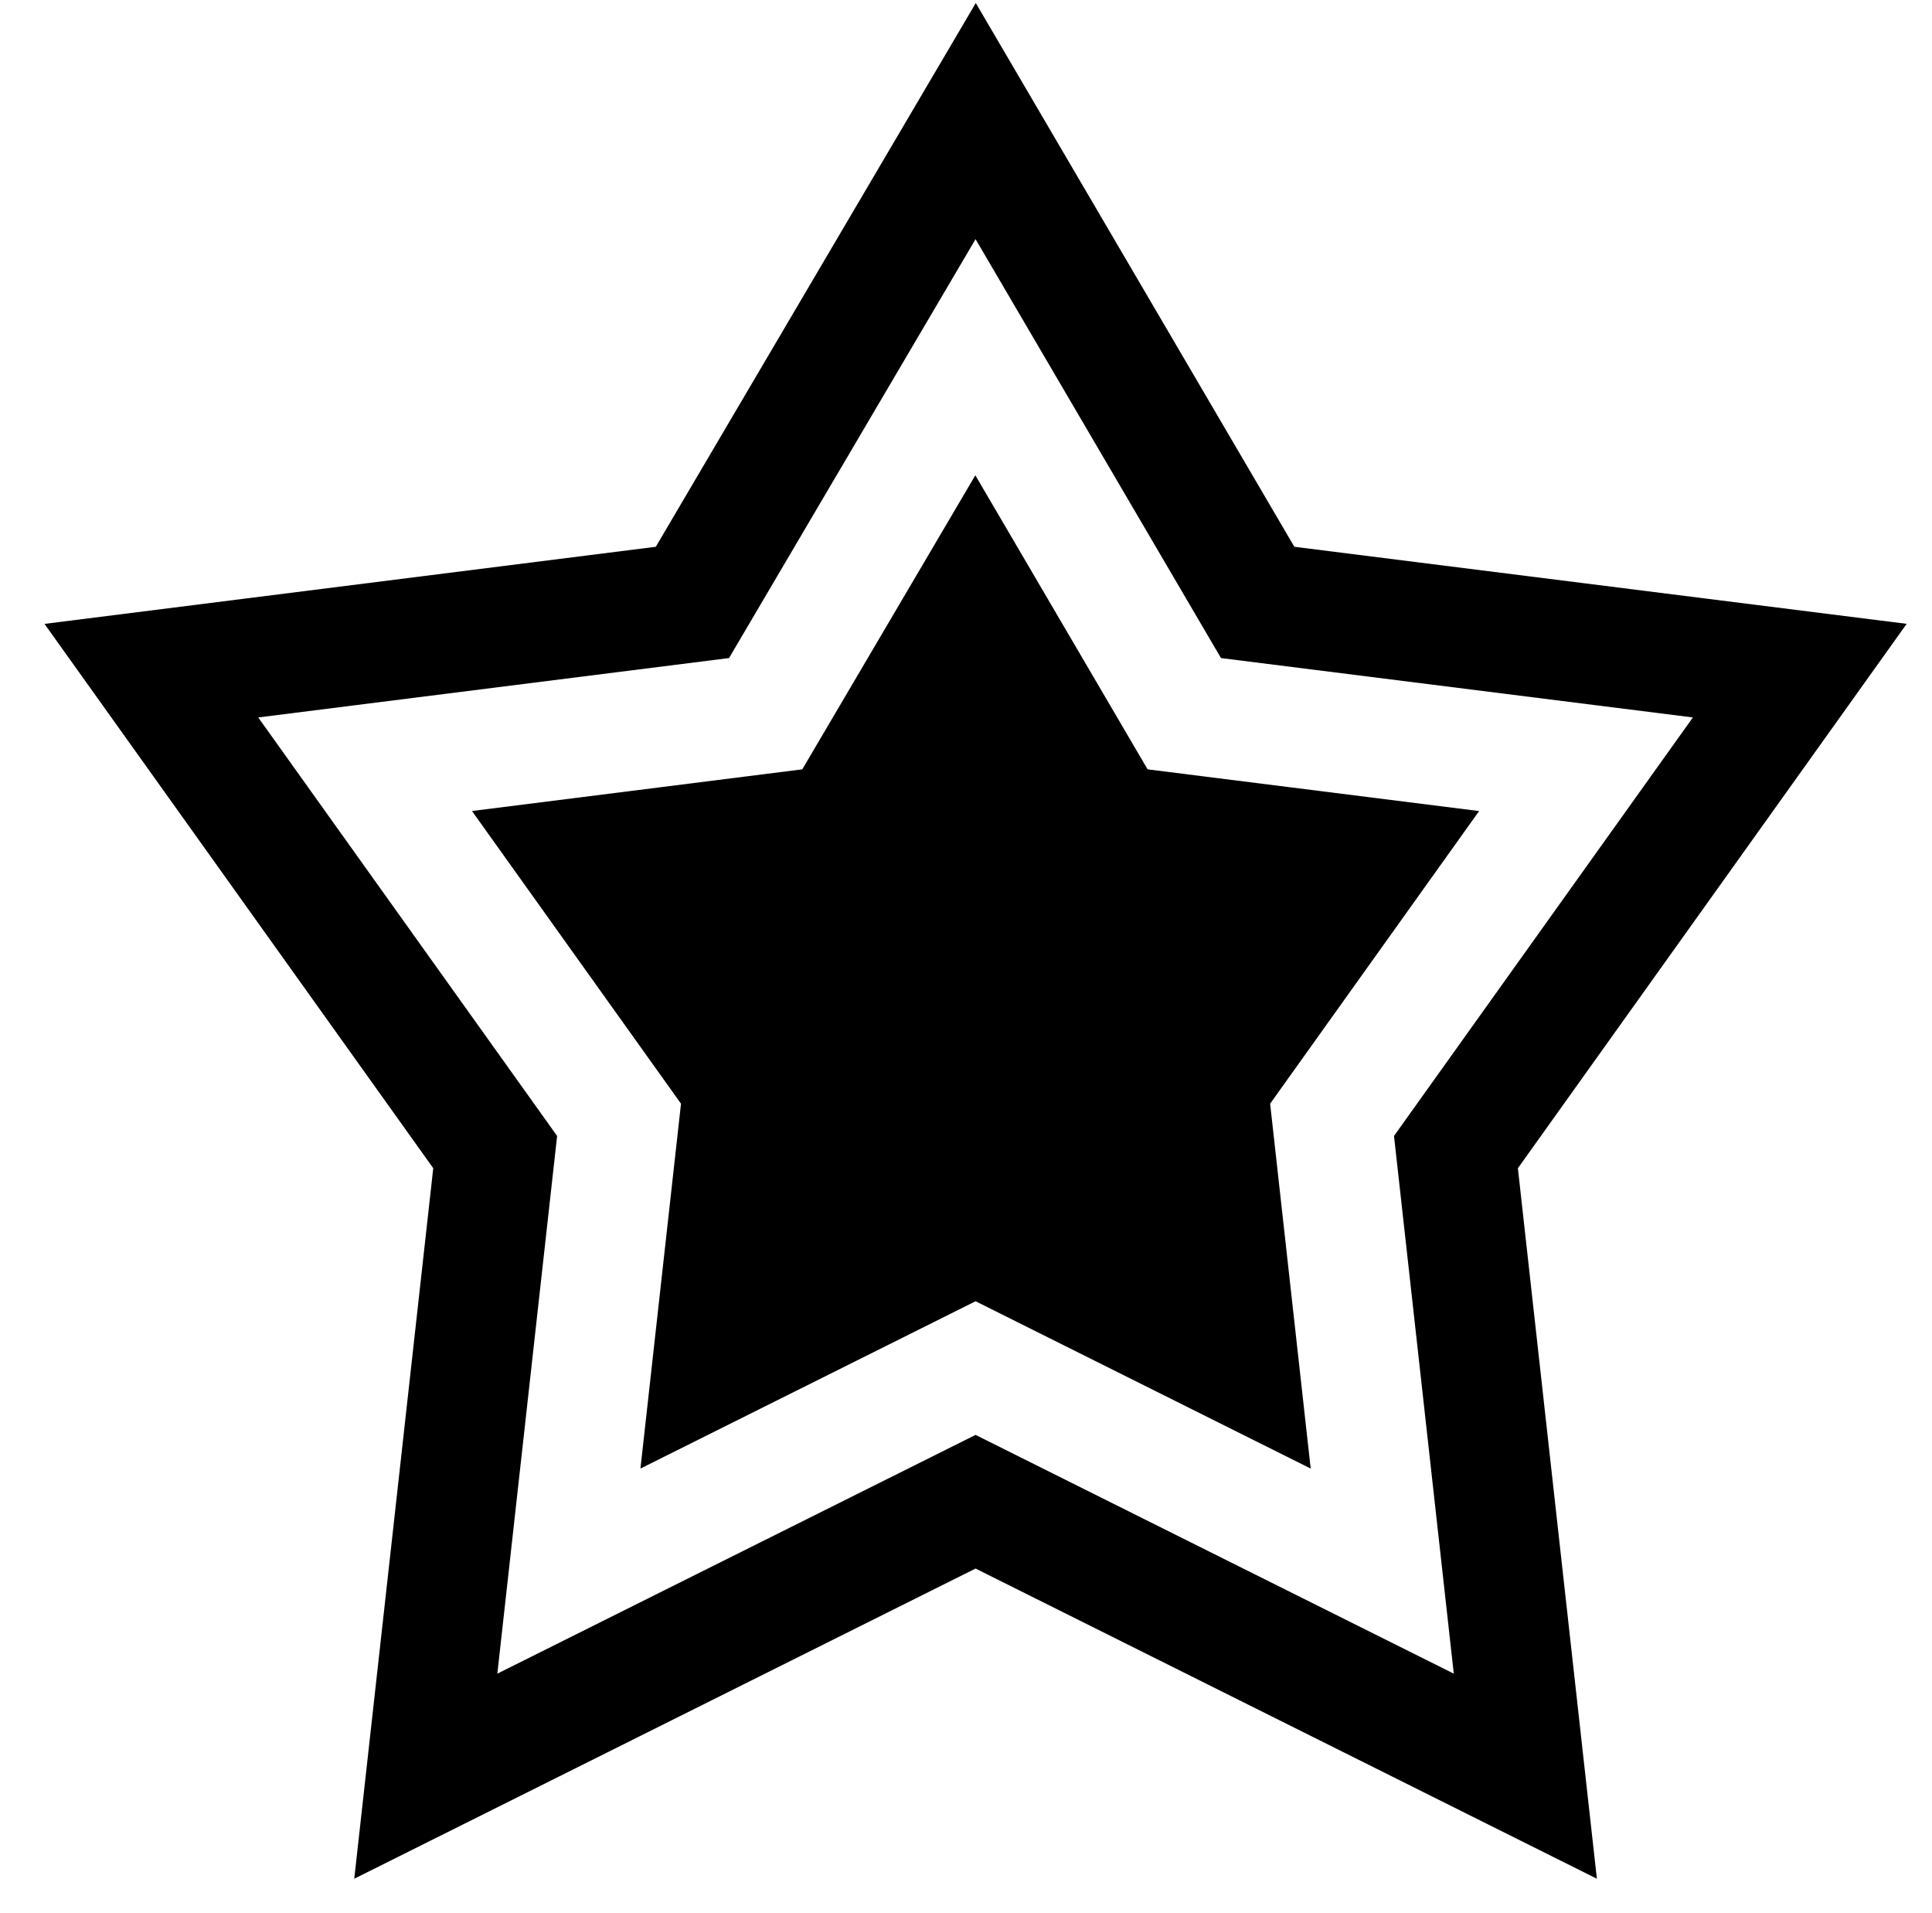 <?xml version="1.0" standalone="no"?>
<!DOCTYPE svg PUBLIC "-//W3C//DTD SVG 1.1//EN" "http://www.w3.org/Graphics/SVG/1.1/DTD/svg11.dtd" >
<svg xmlns="http://www.w3.org/2000/svg" xmlns:xlink="http://www.w3.org/1999/xlink" version="1.1" viewBox="-10 0 1010 1000">
  <g transform="matrix(1 0 0 -1 0 800)">
   <path fill="currentColor"
d="M187.883 -67.887l28.606 257.272l-142.348 199.286l-60.879 85.23l103.917 13.106l215.658 27.199l113.298 192.494l53.984 91.72l53.804 -91.825l112.727 -192.389l216.152 -27.197l103.954 -13.079l-60.898 -85.259l-142.349 -199.287
l28.606 -257.272l12.688 -114.102l-102.719 51.274l-222.087 110.859l-222.085 -110.859l-102.719 -51.274zM324.805 32.401l18.562 166.941l2.644 23.771l-13.902 19.463l-95.371 133.521l142.208 17.935l30.466 3.843l15.576 26.464l74.89 127.239
l74.492 -127.134l15.568 -26.569l30.554 -3.845l142.752 -17.962l-95.352 -133.491l-13.902 -19.463l2.644 -23.771l18.562 -166.942l-147.281 73.519l-27.914 13.935l-27.914 -13.935zM250 -74.794l249.999 124.794l250.001 -124.794l-31.25 281.044
l156.25 218.75l-246.706 31.041l-128.295 218.959l-128.875 -218.959l-246.124 -31.041l156.25 -218.75z" />
  </g>

</svg>
